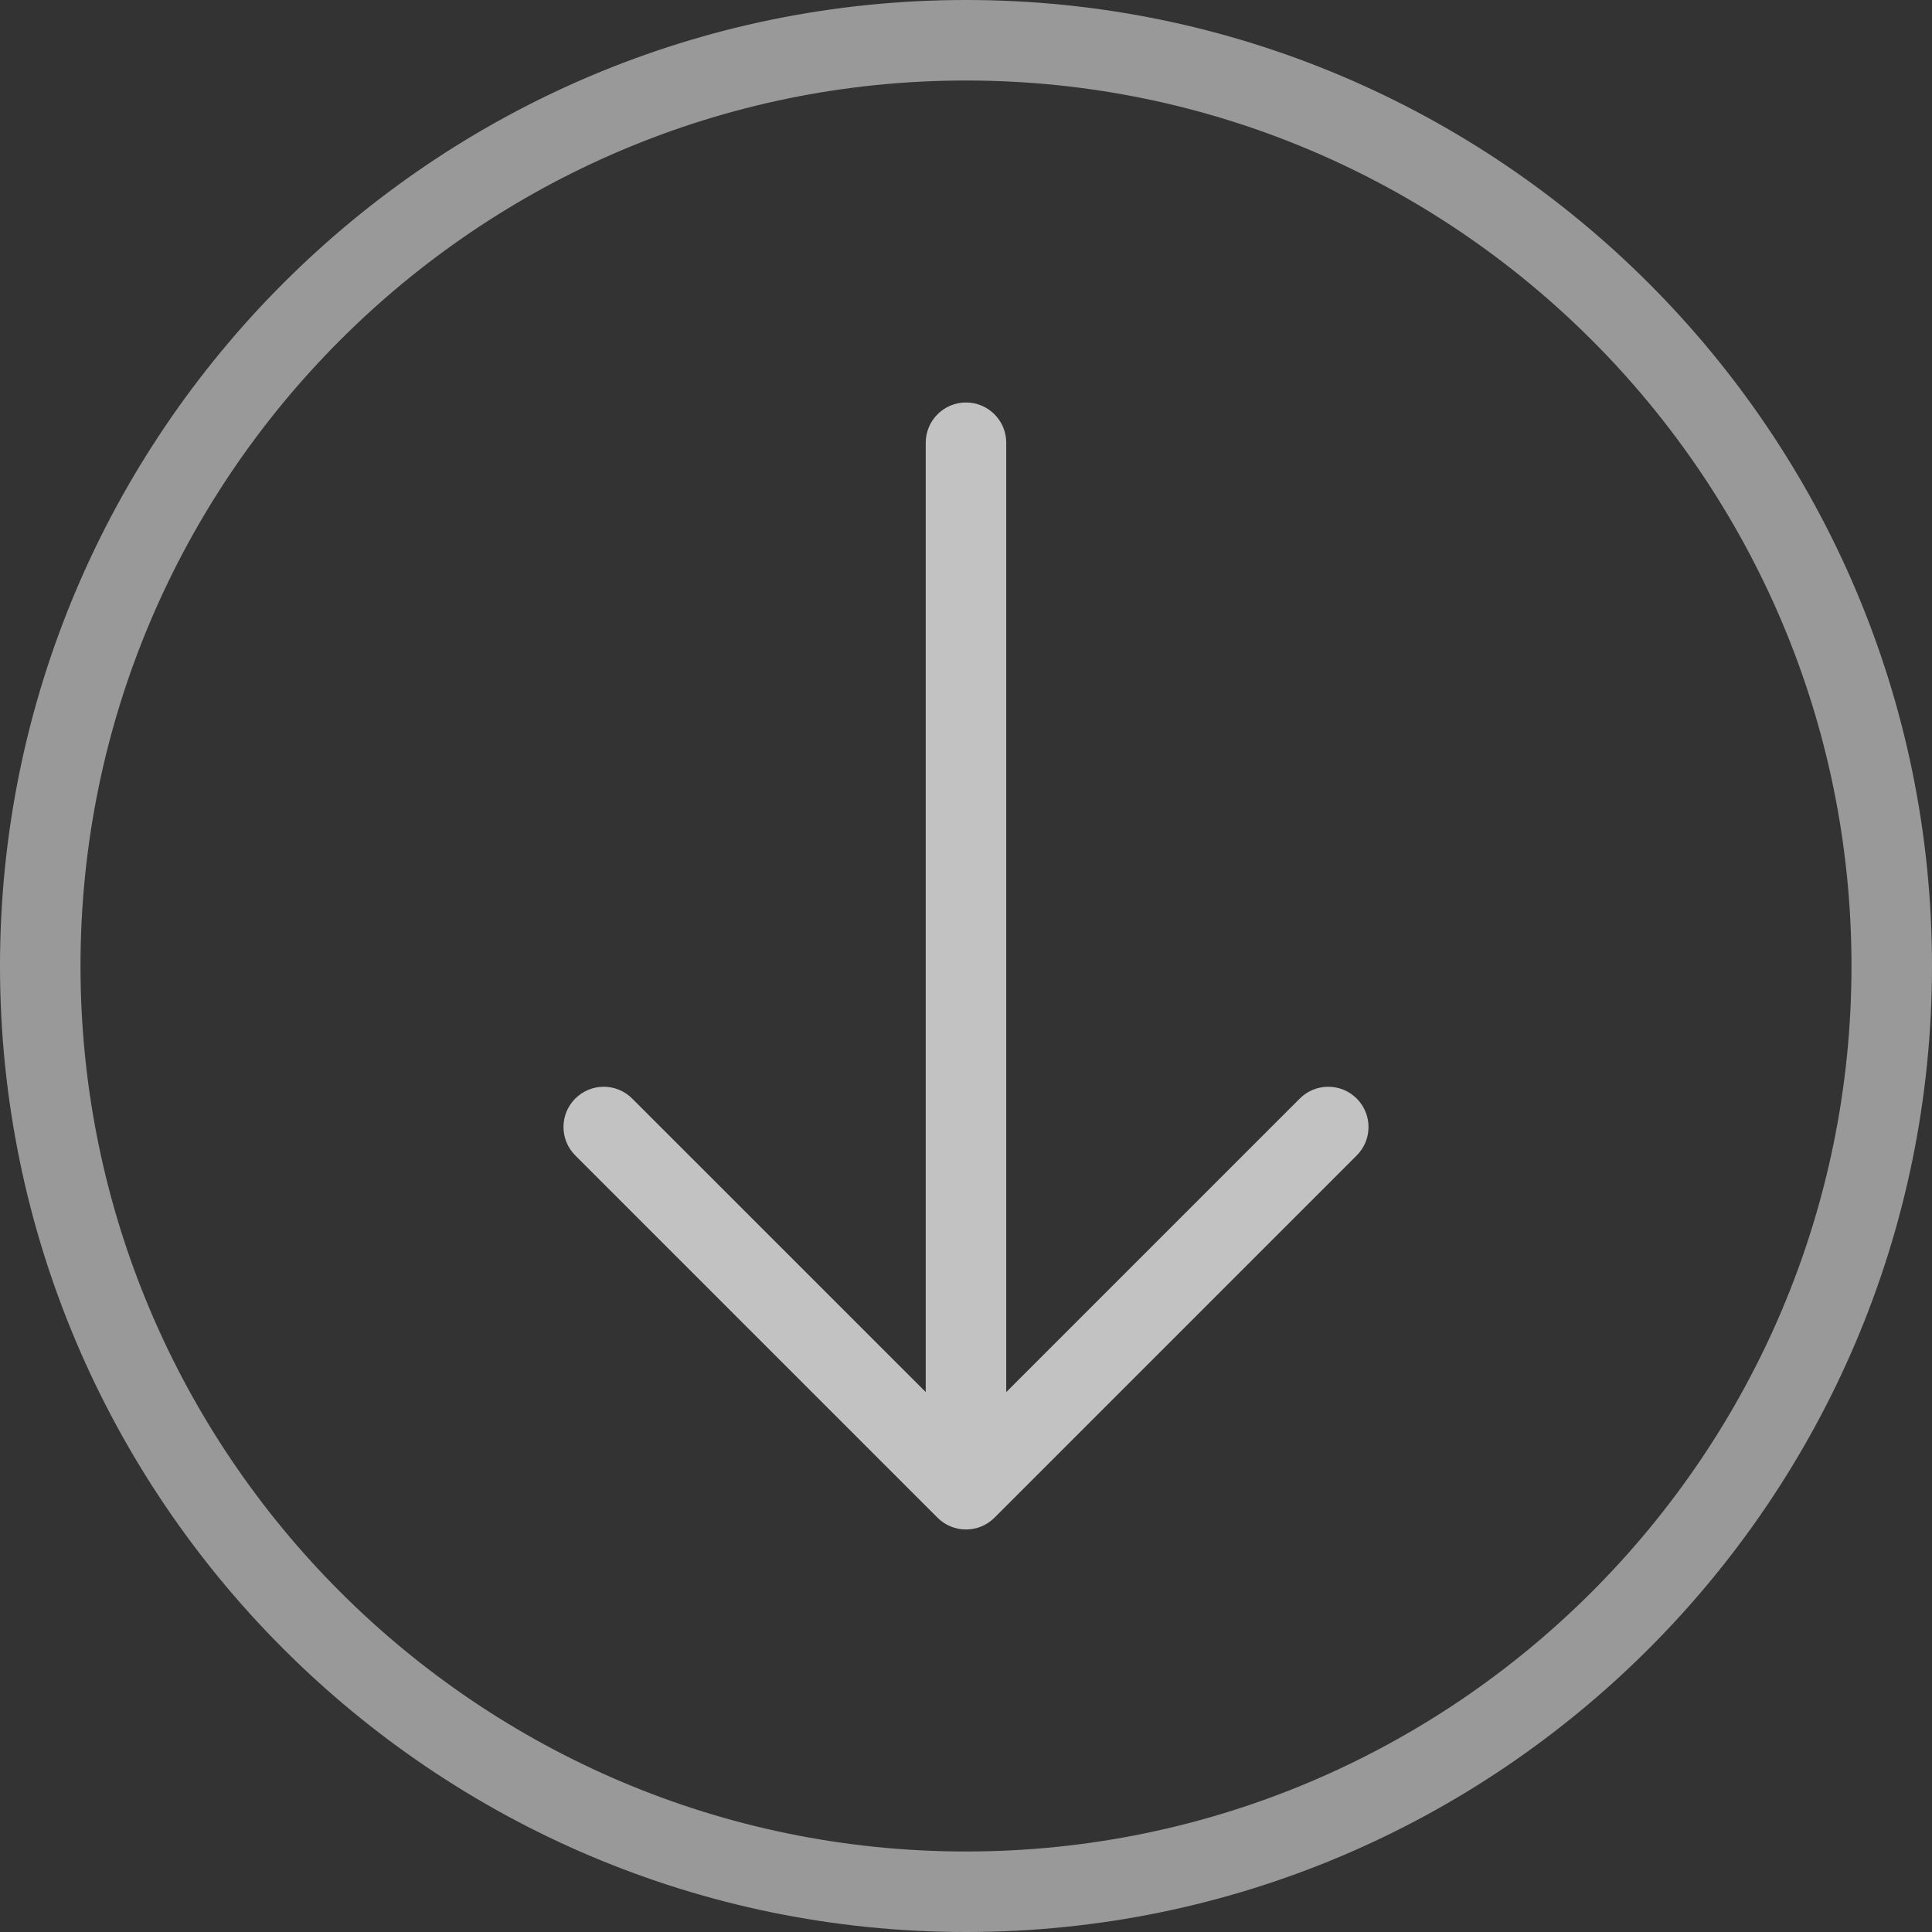 <svg width="64" height="64" viewBox="0 0 64 64" fill="none" xmlns="http://www.w3.org/2000/svg">
<rect x="0" y="0" width="64" height="64" fill="#333333" stroke="none"/>
<path d="M32 0C14.355 0 0 14.355 0 32C0 49.645 14.355 64 32 64C49.645 64 64 49.645 64 32C64 14.355 49.645 0 32 0ZM32 61.333C15.825 61.333 2.667 48.175 2.667 32C2.667 15.825 15.825 2.667 32 2.667C48.175 2.667 61.333 15.825 61.333 32C61.333 48.175 48.175 61.333 32 61.333Z" fill="white" fill-opacity="0.5"/>
<path d="M43.057 36.391L33.333 46.115V14.667C33.333 13.93 32.737 13.333 32 13.333C31.263 13.333 30.666 13.93 30.666 14.667V46.114L20.942 36.391C20.422 35.87 19.578 35.87 19.057 36.391C18.536 36.911 18.536 37.755 19.057 38.276L31.057 50.276C31.317 50.536 31.659 50.666 32 50.666C32.341 50.666 32.682 50.536 32.943 50.276L44.943 38.276C45.464 37.755 45.464 36.911 44.943 36.391C44.422 35.87 43.578 35.87 43.057 36.391Z" fill="white" fill-opacity="0.7"/>
</svg>
